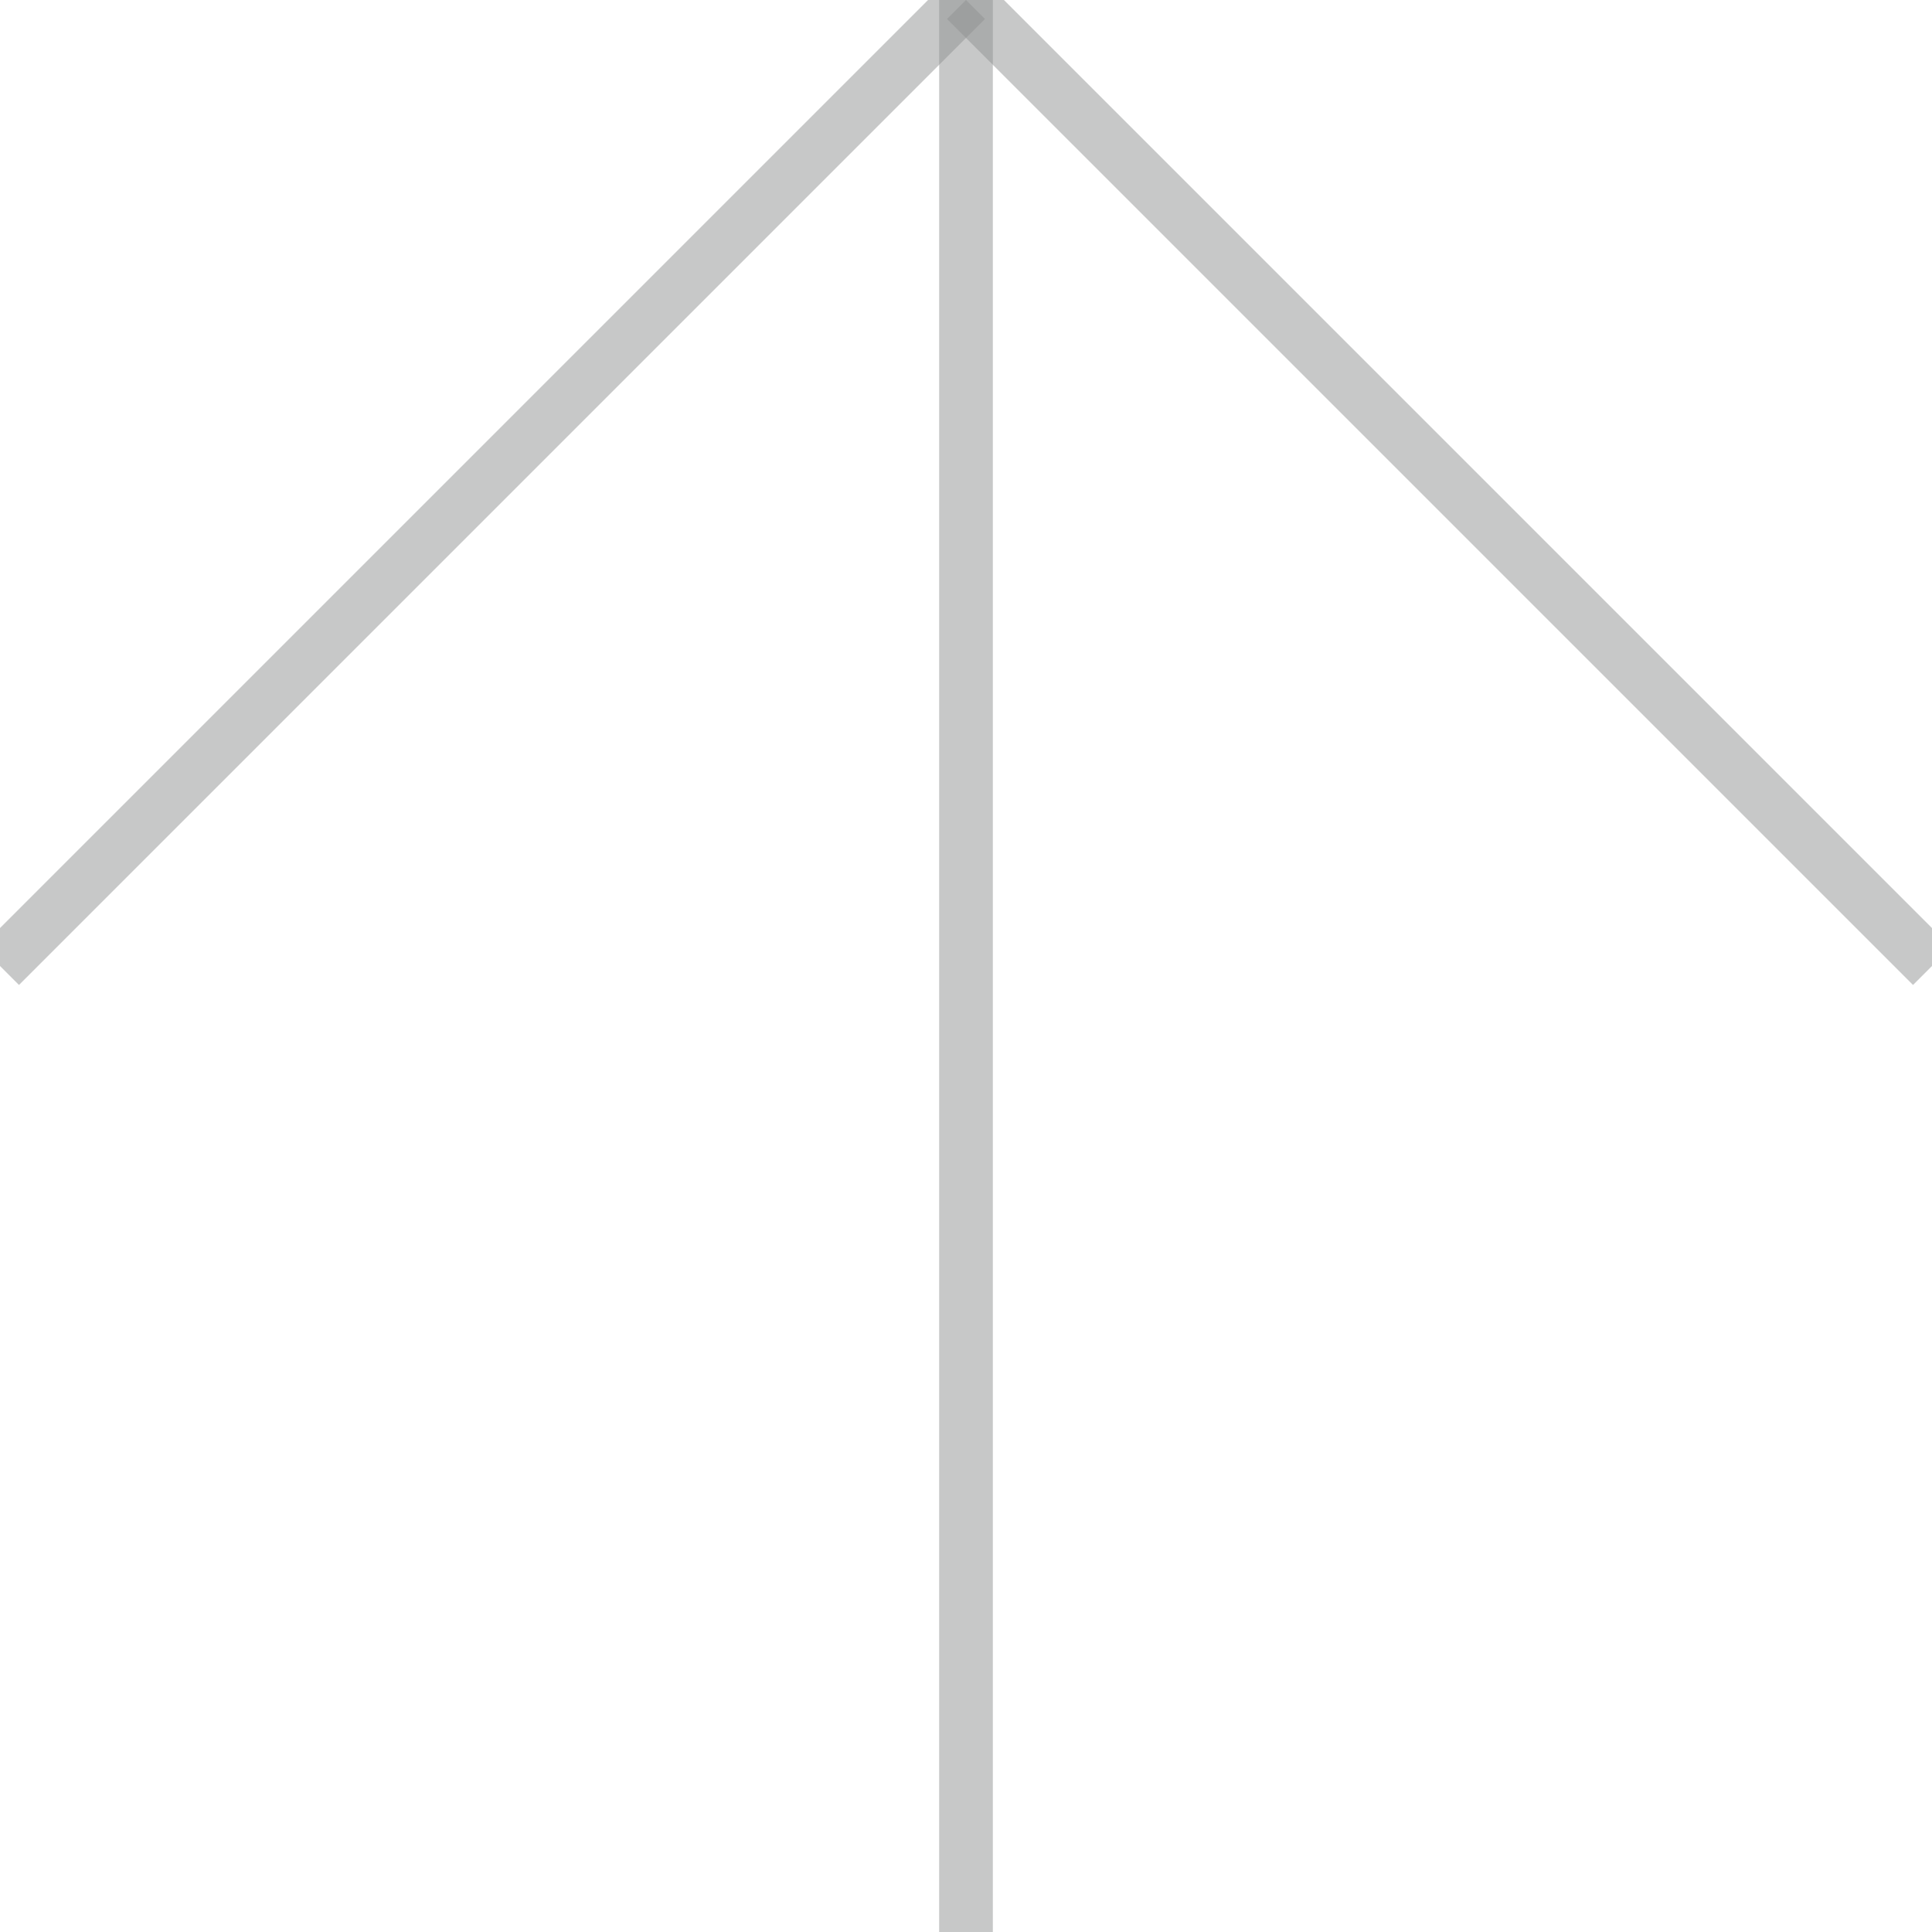 <svg xmlns="http://www.w3.org/2000/svg" xmlns:xlink="http://www.w3.org/1999/xlink" width="36px" height="36px" viewBox="0 0 36 36" zoomAndPan="disable" preserveAspectRatio="none">
    <style type="text/css"><![CDATA[ line { stroke: rgba(145,146,147,0.5); stroke-width: 1; } ]]></style>
	<line x1="0" y1="18" x2="18" y2="0" />
	<line x1="36" y1="18" x2="18" y2="0" />
	<line x1="18" y1="36" x2="18" y2="0" />
</svg>